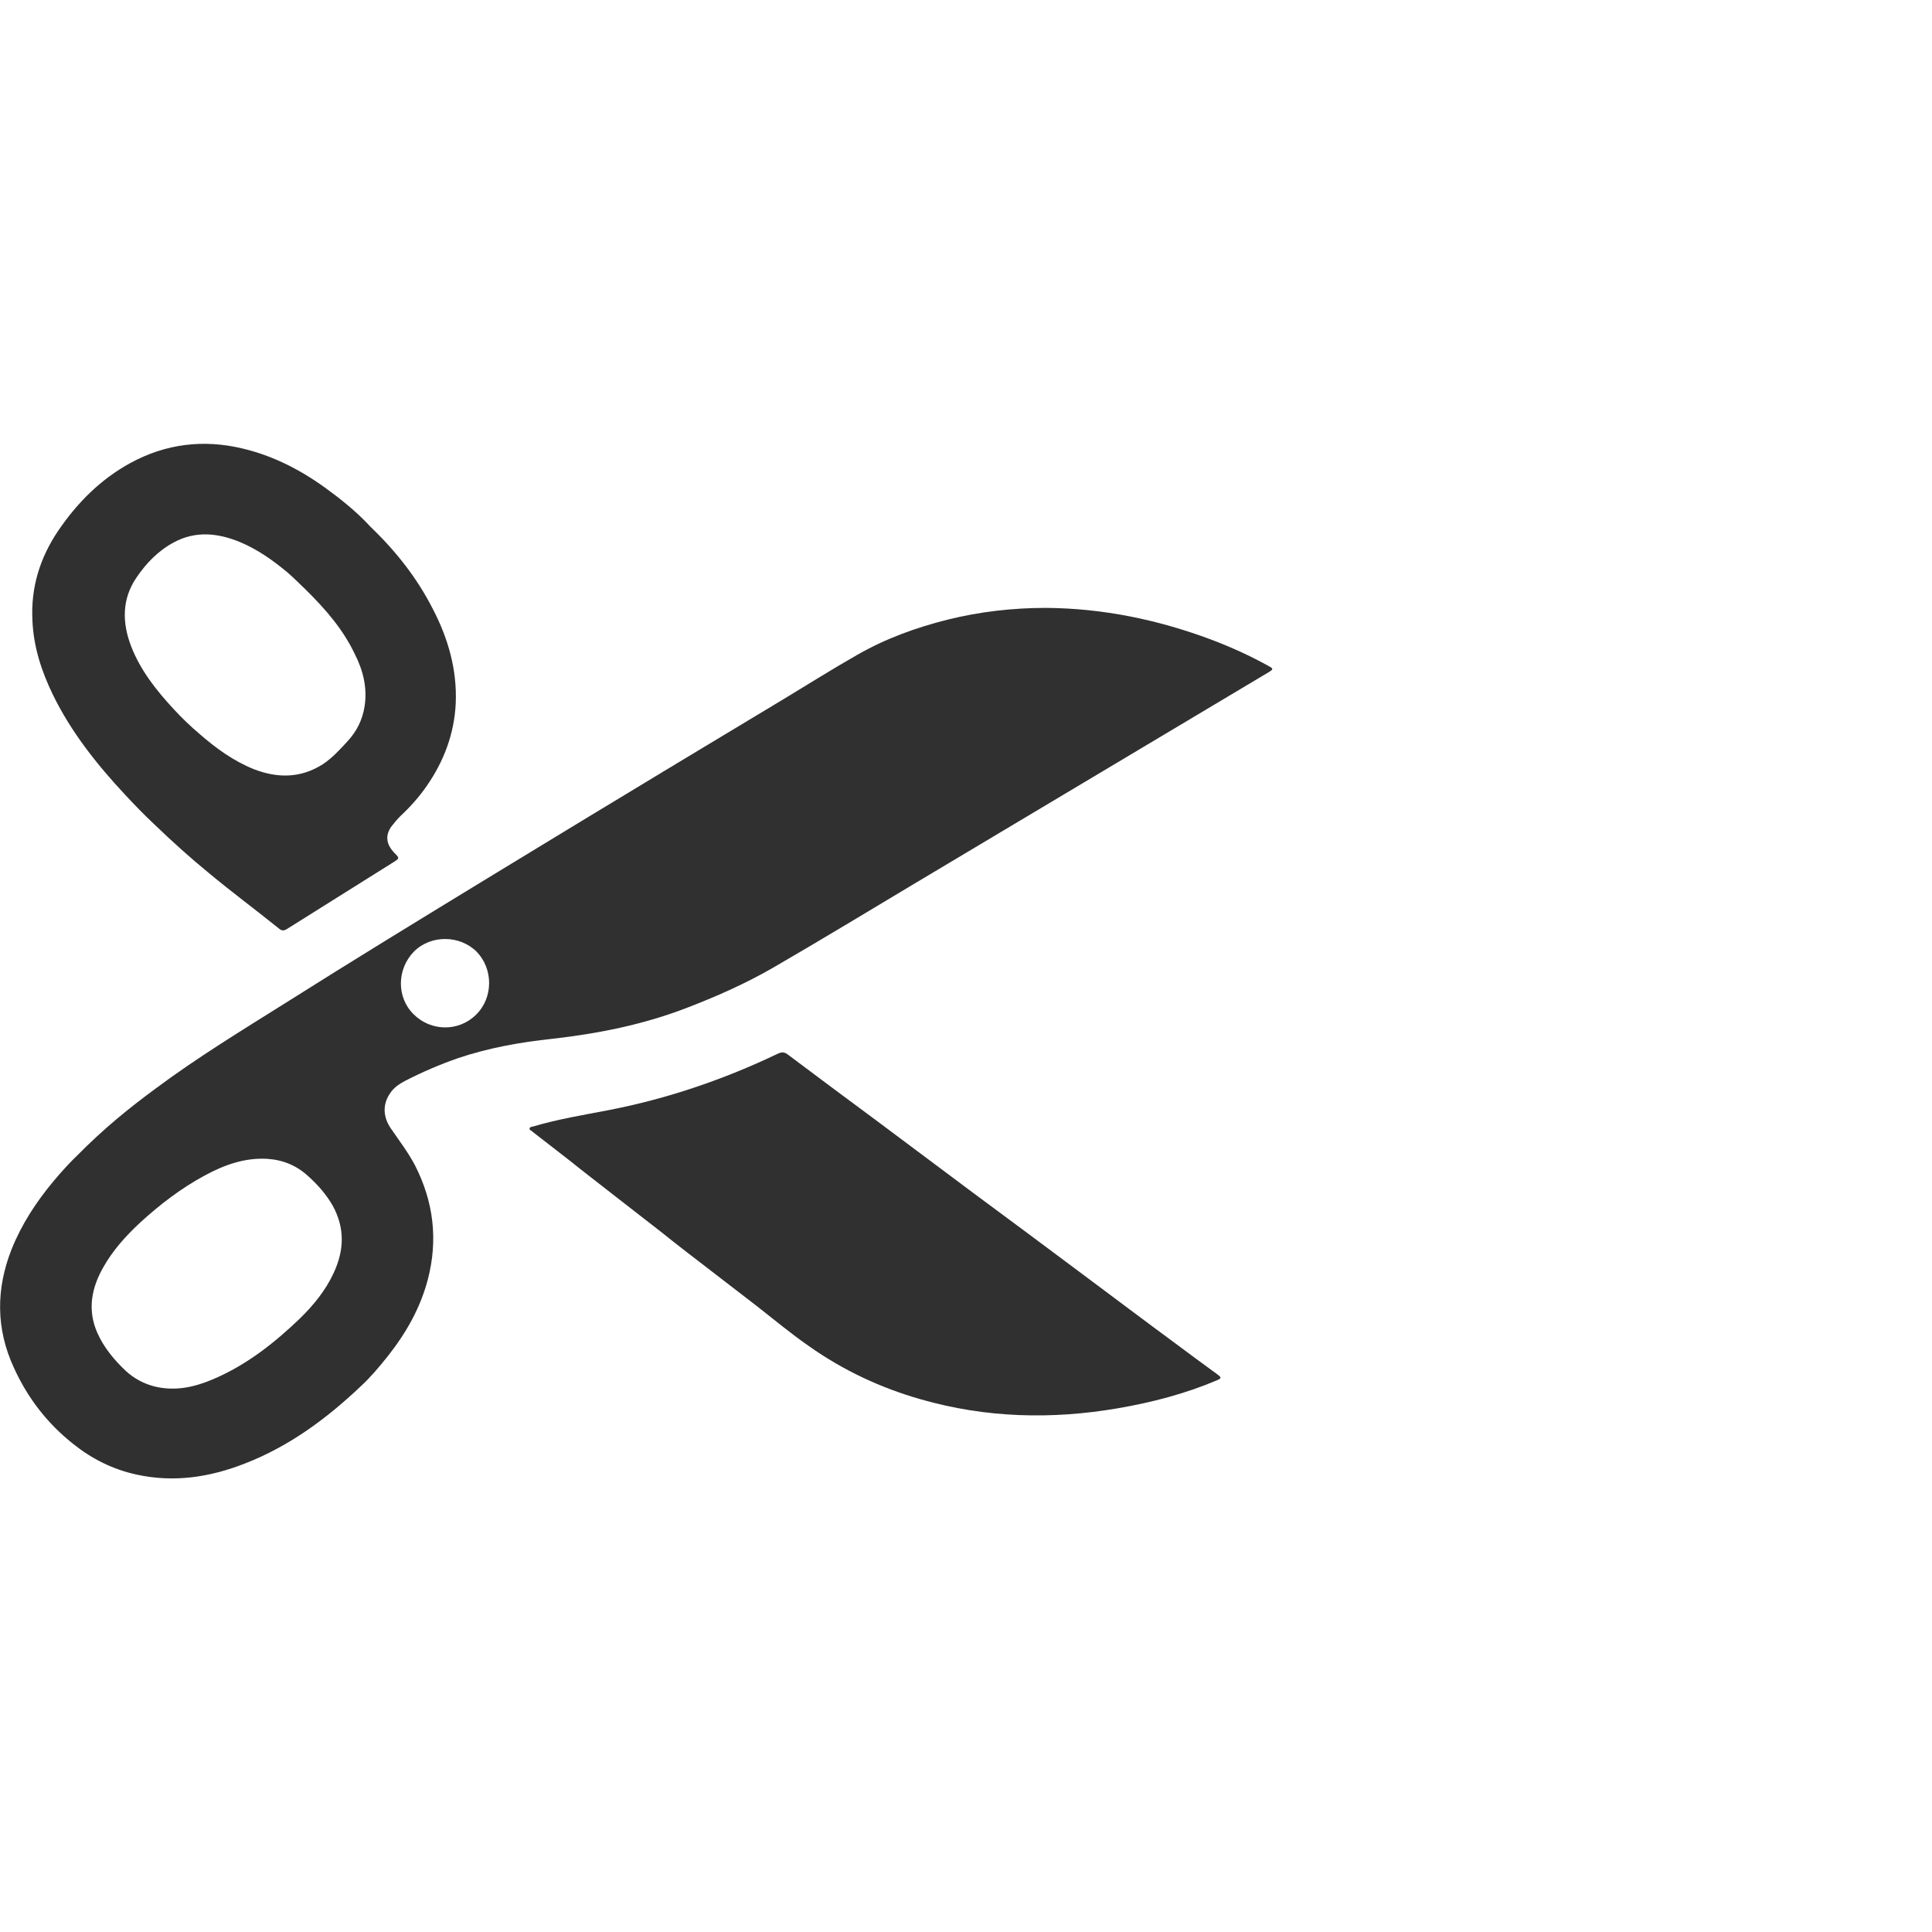 <?xml version="1.0" encoding="utf-8"?>
<!-- Generator: Adobe Illustrator 22.0.0, SVG Export Plug-In . SVG Version: 6.00 Build 0)  -->
<svg version="1.1" id="Layer_1" xmlns="http://www.w3.org/2000/svg" xmlns:xlink="http://www.w3.org/1999/xlink" x="0px" y="0px"
	 viewBox="0 0 560 560" style="enable-background:new 0 0 560 560;" xml:space="preserve">
<style type="text/css">
	.st0{display:none;}
	.st1{display:inline;fill:#1C75BC;}
	.st2{fill:#303030;}
</style>
<g id="Layer_2_1_" class="st0">
	<rect class="st1" width="560" height="560"/>
</g>
<g id="Vo5nj7_1_">
	<g>
		<path class="st2" d="M22.4,334.9c7.7-7.8,15-13.7,22.6-19.3c12.2-9.1,25.2-17,38.1-25.1c19.3-12.2,38.8-24.1,58.3-36
			c13.2-8,26.4-16.1,39.7-24.1c15.3-9.3,30.7-18.5,46.1-27.8c7.1-4.3,14.1-8.7,21.3-12.8c8.2-4.7,17-7.9,26.2-10.2
			c9.3-2.3,18.8-3.4,28.4-3.4c16.5,0.1,32.5,3.4,48,9.2c5.8,2.2,11.3,4.7,16.7,7.7c1.3,0.7,1.3,0.9,0,1.7
			c-16.9,10.1-33.7,20.1-50.6,30.2c-17.2,10.3-34.4,20.5-51.6,30.8c-13.9,8.3-27.7,16.7-41.7,24.8c-8,4.6-16.4,8.3-25,11.6
			c-12.5,4.8-25.5,7.4-38.8,8.9c-9.3,1-18.4,2.6-27.3,5.6c-5.2,1.8-10.3,4-15.2,6.5c-1.7,0.9-3.3,1.9-4.4,3.5
			c-2.3,3.2-2.3,6.9,0.1,10.4c2.4,3.5,5,6.9,7,10.7c5.4,10.6,6.7,21.6,3.7,33.1c-2.2,8.3-6.3,15.5-11.6,22.2c-2.4,3-4.9,6-7.7,8.6
			c-9.9,9.4-20.8,17.5-33.7,22.5c-10.2,4-20.6,5.6-31.5,3.2c-6.8-1.5-12.8-4.5-18.2-8.8c-7.6-6-13.3-13.4-17.3-22.2
			c-5.2-11.3-5.2-22.8-0.6-34.4c2.9-7.2,7.1-13.6,12-19.5C17.8,339.6,20.6,336.6,22.4,334.9z M86.9,382.2c4-3.9,7.5-8.2,9.8-13.2
			c3.1-6.6,3.3-13.1-0.3-19.6c-1.9-3.3-4.4-6.1-7.2-8.6c-3.3-3-7.2-4.6-11.7-4.9c-6.6-0.4-12.6,1.8-18.3,4.9
			c-6.8,3.7-12.8,8.3-18.5,13.5c-4.2,3.9-8,8.1-10.8,13.1c-3.4,6-4.6,12.3-1.7,18.9c1.9,4.3,4.9,7.9,8.3,11.1
			c2.4,2.2,5.2,3.7,8.4,4.5c5.9,1.4,11.4,0.2,16.8-2.1C71.4,395.7,79.5,389.3,86.9,382.2z M119.9,294c5,5,13.1,5.1,18.1,0.1
			c5-4.9,5-13.2,0.2-18.2c-4.9-4.9-13.3-5-18.2-0.1C115,280.9,114.9,289.1,119.9,294z"/>
		<path class="st2" d="M154.3,328c-0.3-0.4-0.9-0.4-0.8-0.9s0.7-0.5,1.1-0.6c7.1-2.1,14.4-3.3,21.7-4.7c17.1-3.3,33.5-8.9,49.2-16.4
			c1.1-0.5,1.9-0.5,2.9,0.3c8.5,6.4,17,12.7,25.5,19c9.5,7.1,19,14.2,28.5,21.3c10.4,7.7,20.8,15.4,31.2,23.2
			c9,6.7,18,13.5,27.1,20.2c4,3,8.1,6,12.2,9c1.2,0.9,1.2,1.1-0.2,1.7c-9.2,3.9-18.8,6.4-28.7,8.1c-19.2,3.3-38.3,2.8-57.1-2.6
			c-11.6-3.3-22.5-8.4-32.4-15.4c-5.2-3.6-10.1-7.7-15.1-11.6c-4.5-3.5-9-6.9-13.5-10.4c-4.7-3.6-9.4-7.2-14-10.9
			c-4.8-3.7-9.6-7.5-14.4-11.2c-4.2-3.3-8.4-6.5-12.5-9.8C161.4,333.5,157.8,330.7,154.3,328z"/>
		<path class="st2" d="M107.4,152.7c7.5,7.2,13.5,14.9,18,23.7c4.5,8.6,7.1,17.7,6.7,27.4c-0.4,8.8-3.4,16.8-8.4,24
			c-2.2,3.2-4.8,6.1-7.7,8.8c-0.9,0.9-1.7,1.9-2.5,2.9c-1.9,2.6-1.6,5.2,0.8,7.7c1.6,1.6,1.5,1.6-0.4,2.8
			c-10.2,6.4-20.4,12.8-30.6,19.2c-0.9,0.6-1.6,0.7-2.5-0.1c-6.7-5.4-13.6-10.5-20.2-16c-5.4-4.4-10.6-9.1-15.7-14
			c-3-2.8-5.8-5.7-8.6-8.7c-8.2-8.8-15.7-18.2-21-29.1c-3.3-6.8-5.6-13.9-5.9-21.5c-0.5-9.5,2.2-18.2,7.5-26
			c5.5-8.1,12.3-14.9,20.9-19.6c10.3-5.6,21.2-6.9,32.5-4.2c9.3,2.2,17.6,6.6,25.2,12.3C100,145.6,104.1,149.1,107.4,152.7z
			 M88.5,170.8c-1.2-1.1-3.1-3.1-5.2-4.9c-4.2-3.5-8.7-6.7-13.8-8.8c-6.3-2.6-12.8-3.3-19.1,0.1c-4.5,2.4-8.1,6.1-10.9,10.3
			c-4.2,6.2-4.1,13-1.5,19.8c2.7,7,7.3,12.8,12.4,18.3c2.3,2.5,4.8,4.9,7.4,7.1c4.8,4.2,9.9,7.9,15.9,10.3
			c6.8,2.6,13.5,2.6,19.9-1.5c2.7-1.8,4.9-4.2,7.1-6.6c2.7-2.9,4.4-6.3,5-10.3c0.8-5.4-0.5-10.4-2.9-15.1
			C99.5,182.6,94.7,176.9,88.5,170.8z"/>
	</g>
</g>
</svg>
